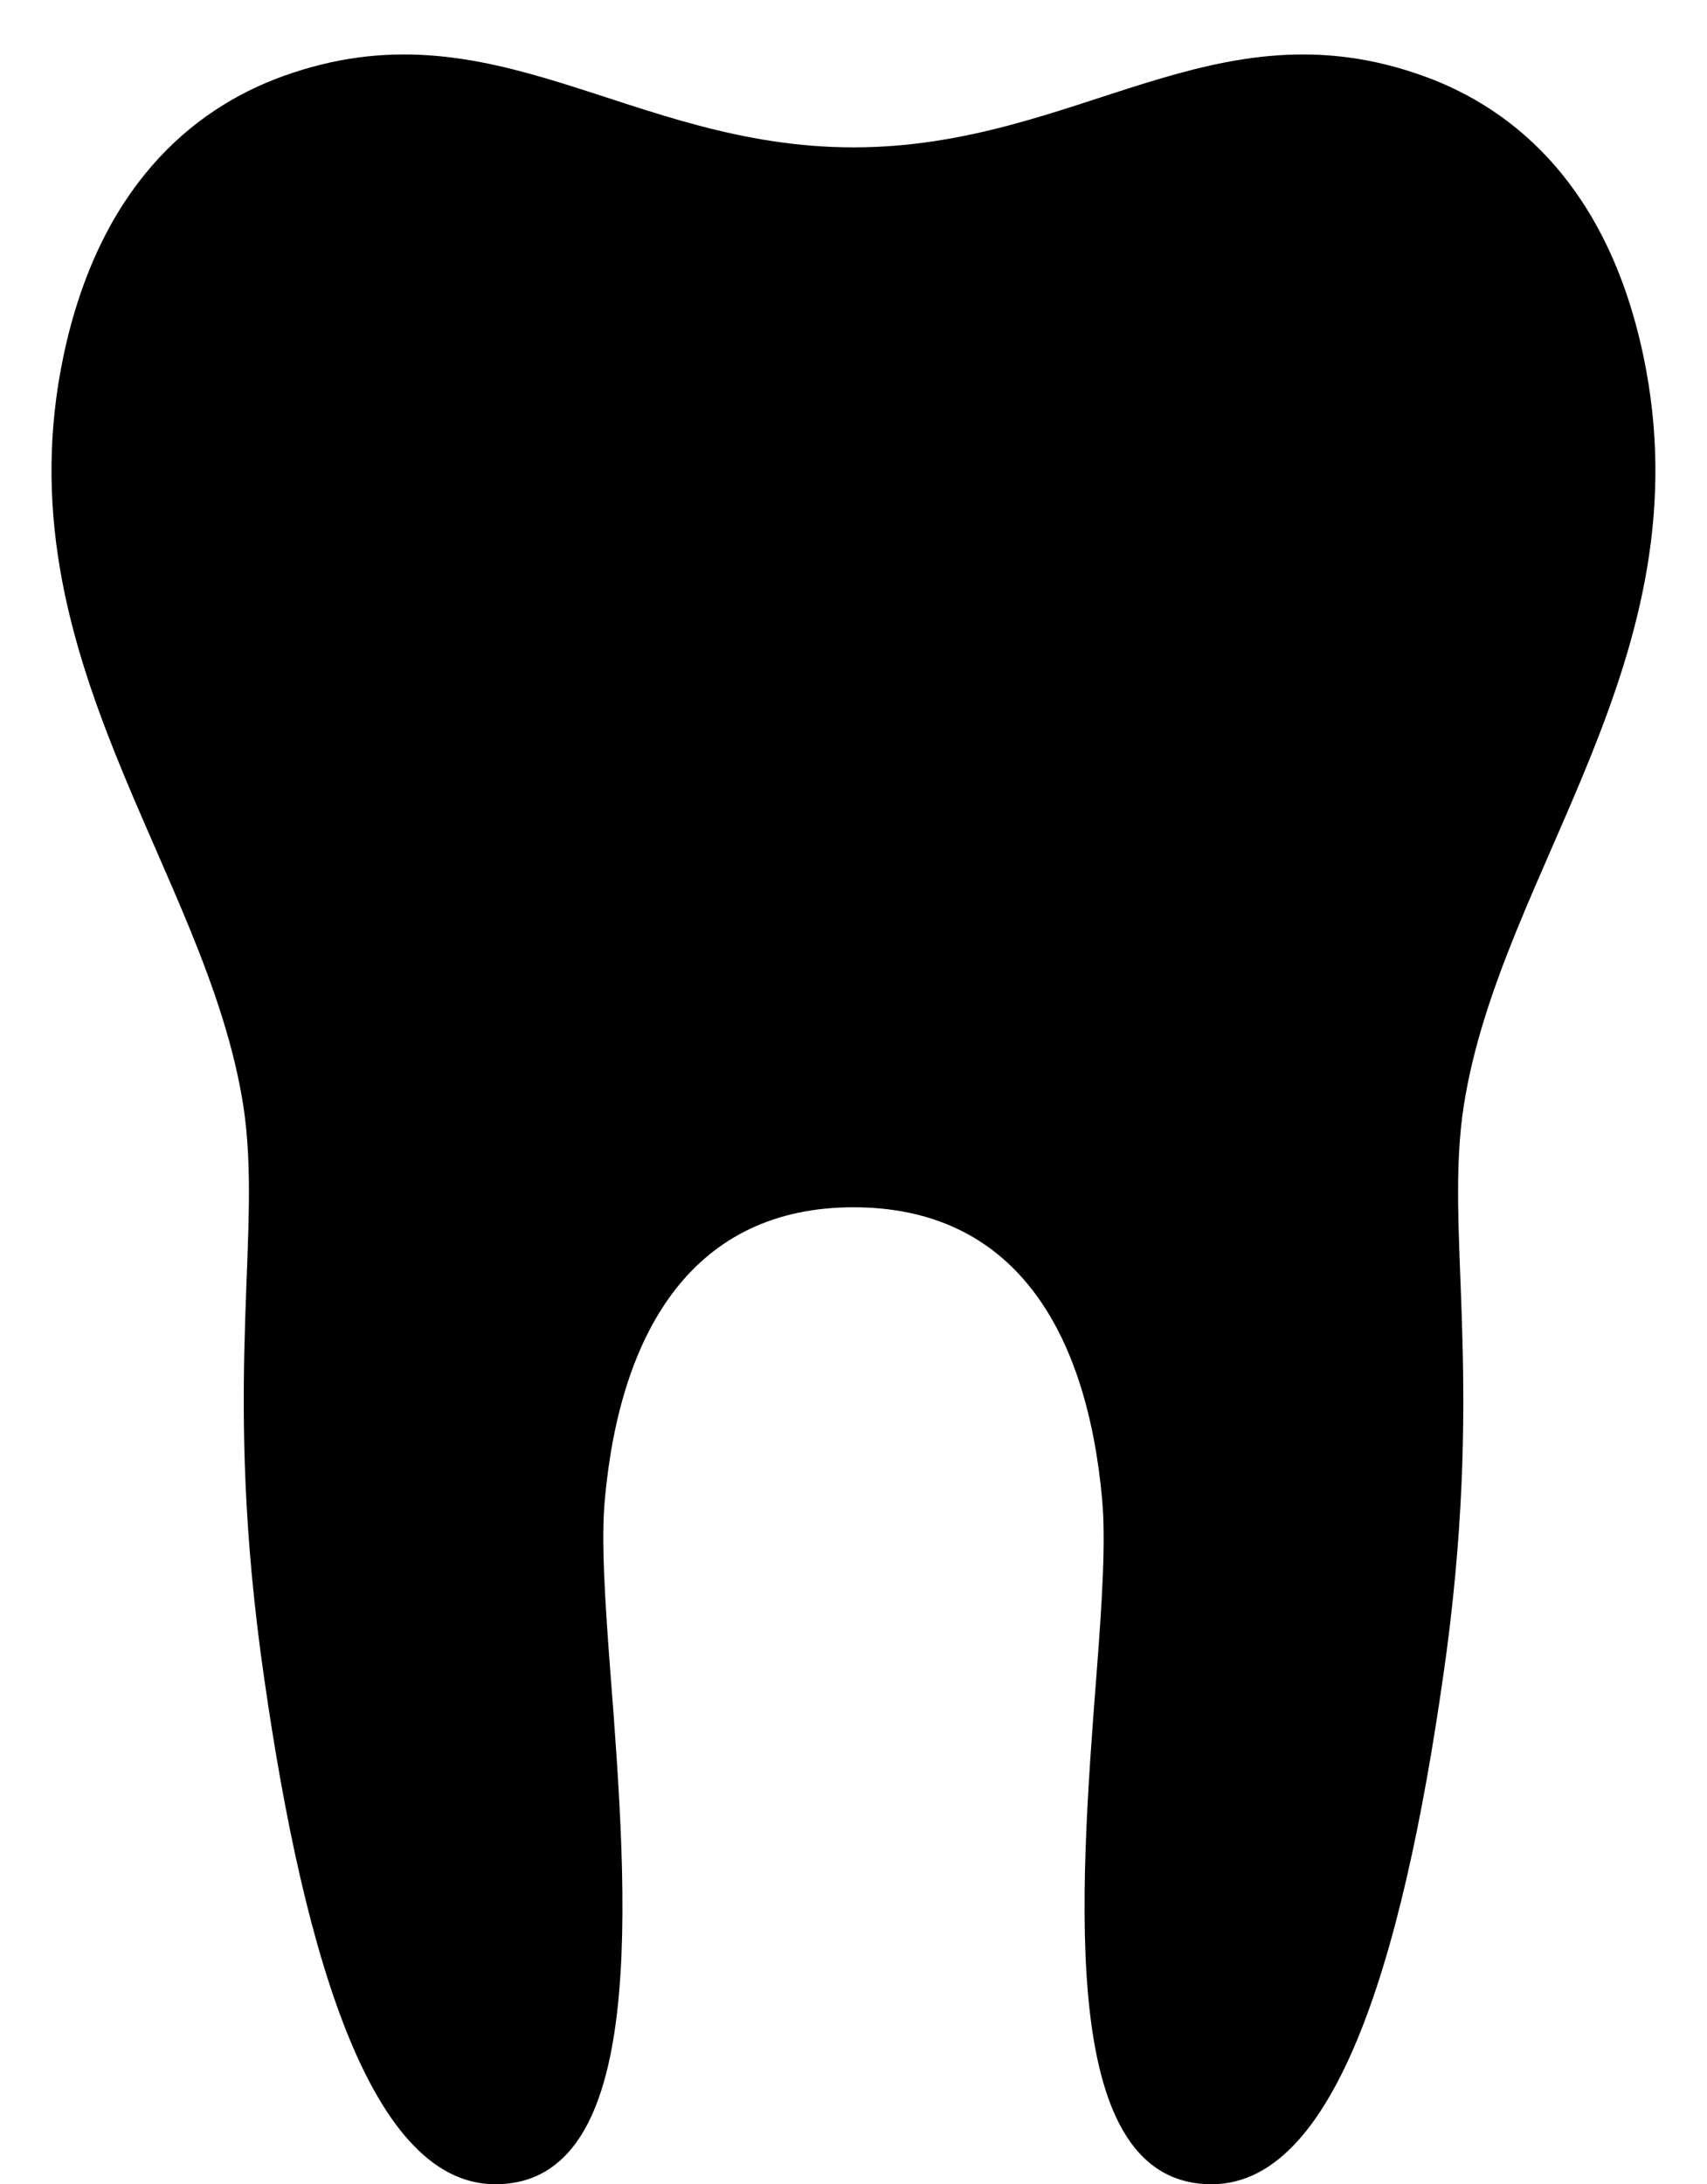 <svg xmlns="http://www.w3.org/2000/svg" version="1.2" overflow="inherit" viewBox="0 0 37.99 48.587"><path d="M18.994 26.855c3.547 0 5.191 2.69 5.536 6.512.081.914-.001 2.247-.12 3.791-.398 5.128-.856 11.429 2.557 11.429 2.89 0 4.371-5.54 5.229-11.856.826-6.252-.051-9.363.382-12.14.821-5.26 5.412-9.976 3.994-16.683-.786-3.721-2.836-5.47-4.864-6.207C27.034 0 24.014 3.278 18.994 3.278c-5.019 0-8.037-3.278-12.713-1.577-2.027.736-4.078 2.486-4.866 6.207C0 14.615 4.59 19.33 5.414 24.591c.429 2.776-.443 5.888.382 12.14.856 6.316 2.34 11.856 5.227 11.856 3.411 0 2.956-6.301 2.558-11.429-.116-1.545-.204-2.878-.121-3.792.344-3.821 2.012-6.511 5.534-6.511z"/></svg>